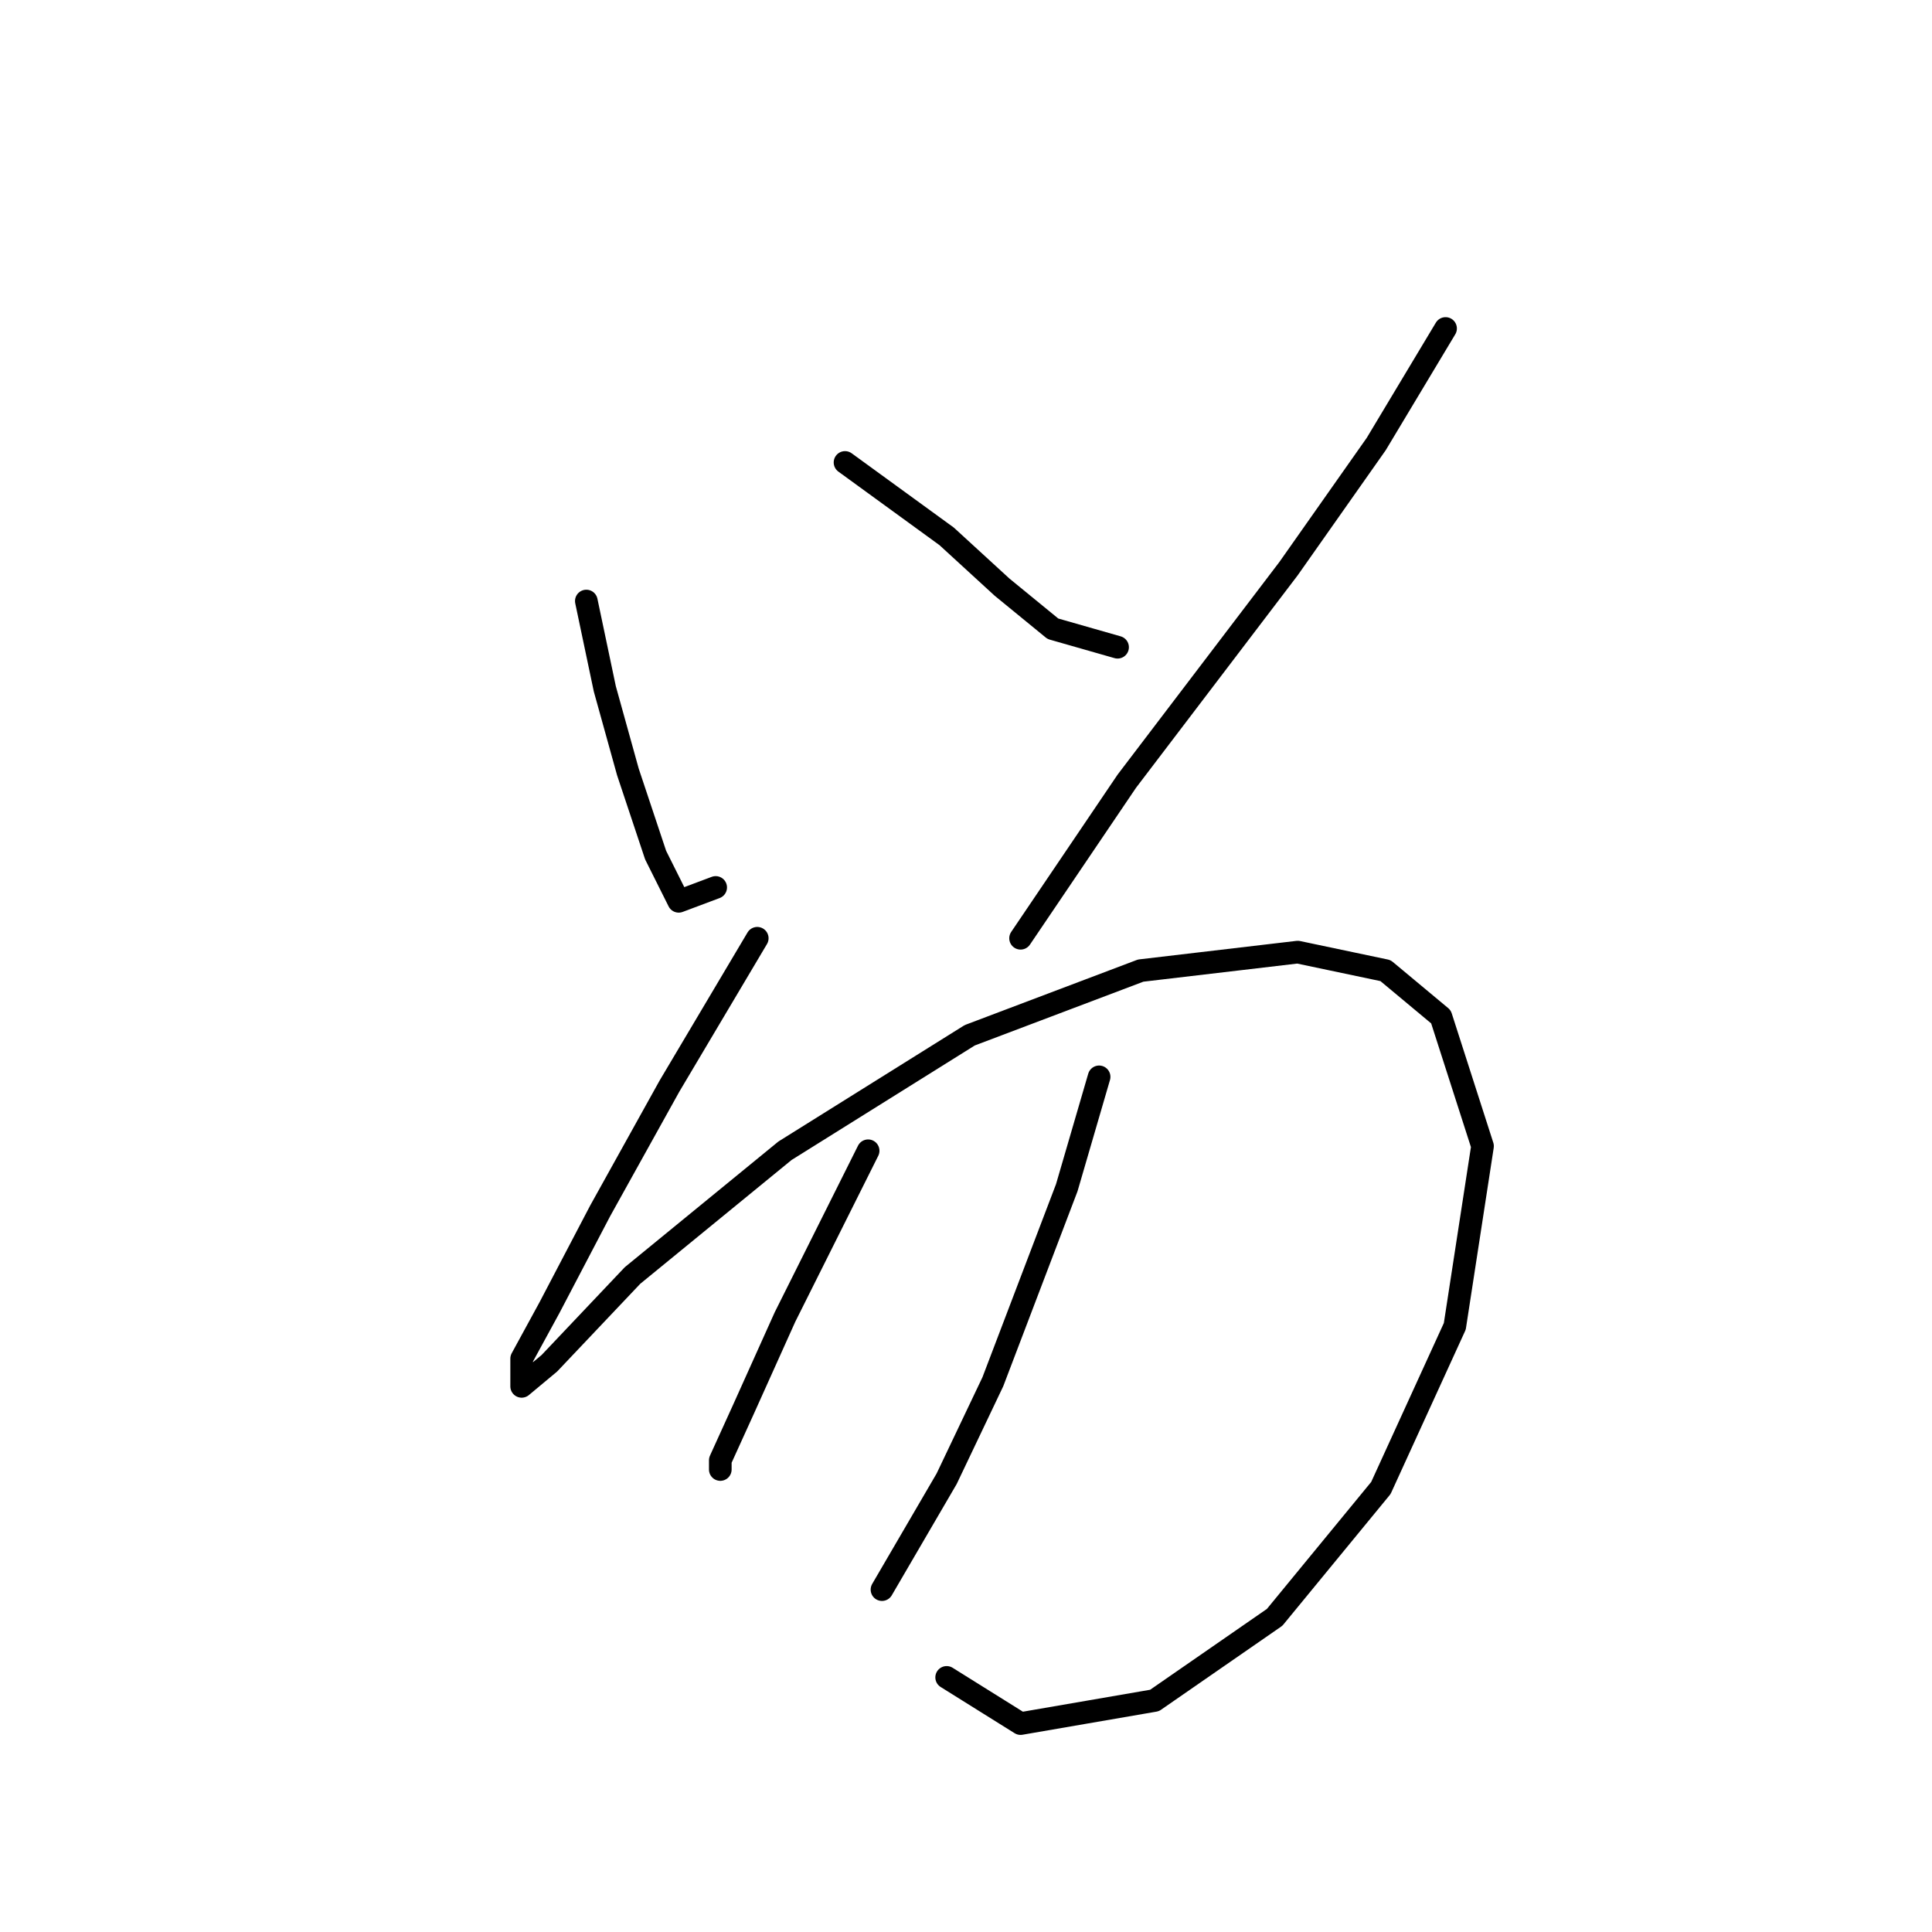 <?xml version="1.0" standalone="no"?>
    <svg width="256" height="256" xmlns="http://www.w3.org/2000/svg" version="1.1">
    <polyline stroke="black" stroke-width="3" stroke-linecap="round" fill="transparent" stroke-linejoin="round" points="77.692 79.64 80.14 91.271 83.201 102.289 86.874 113.307 89.934 119.428 94.831 117.591 94.831 117.591 " />
        <polyline stroke="black" stroke-width="3" stroke-linecap="round" fill="transparent" stroke-linejoin="round" points="111.97 61.277 125.437 71.071 132.782 77.804 139.515 83.313 148.085 85.762 148.085 85.762 " />
        <polyline stroke="black" stroke-width="3" stroke-linecap="round" fill="transparent" stroke-linejoin="round" points="191.545 43.526 182.363 58.829 170.733 75.356 149.309 103.513 135.231 124.325 135.231 124.325 " />
        <polyline stroke="black" stroke-width="3" stroke-linecap="round" fill="transparent" stroke-linejoin="round" points="100.34 124.325 88.71 143.912 79.528 160.439 72.795 173.294 69.122 180.027 69.122 183.7 72.795 180.639 83.813 169.009 104.013 152.482 128.497 137.179 151.146 128.61 171.957 126.161 183.588 128.61 190.933 134.731 196.442 151.87 192.769 175.742 182.975 197.166 168.897 214.305 152.982 225.323 135.231 228.384 125.437 222.263 125.437 222.263 " />
        <polyline stroke="black" stroke-width="3" stroke-linecap="round" fill="transparent" stroke-linejoin="round" points="115.031 152.482 110.134 162.276 104.013 174.518 98.504 186.76 95.443 193.494 95.443 194.718 95.443 194.718 " />
        <polyline stroke="black" stroke-width="3" stroke-linecap="round" fill="transparent" stroke-linejoin="round" points="145.637 142.688 141.352 157.379 131.558 183.088 125.437 195.942 116.867 210.633 116.867 210.633 " />
        </svg>